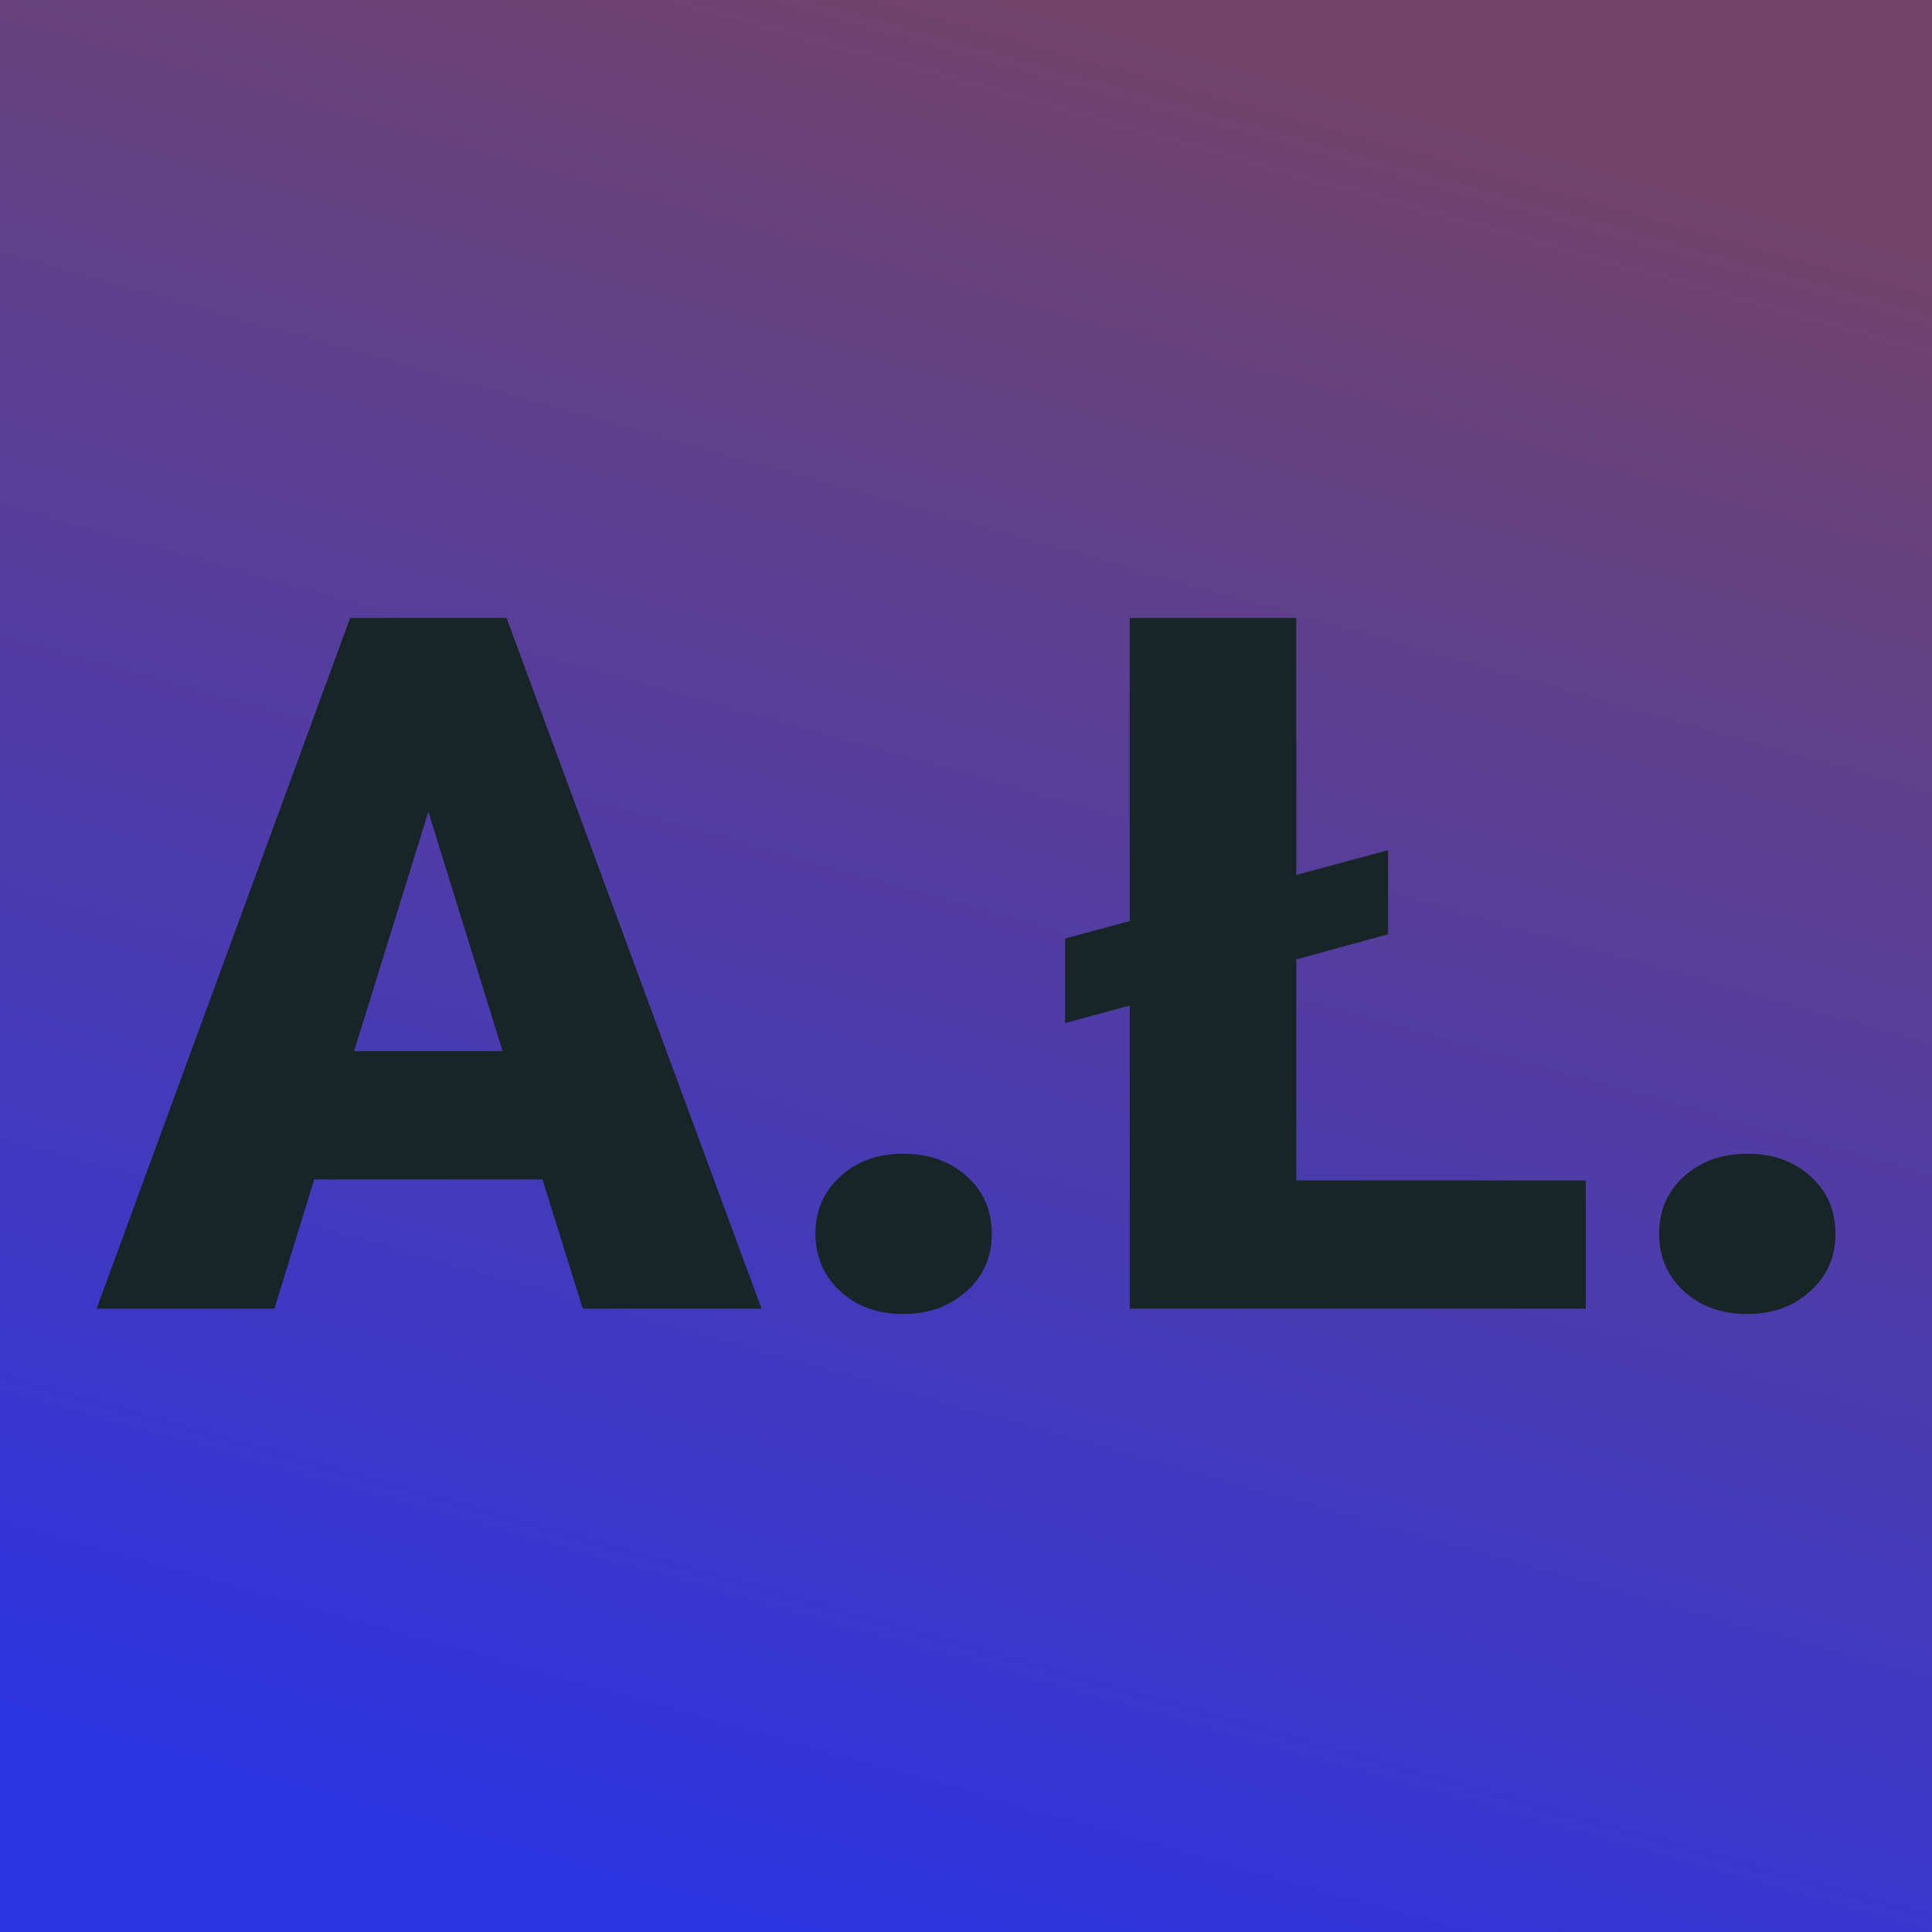 <svg xmlns="http://www.w3.org/2000/svg" version="1.1" xmlns:xlink="http://www.w3.org/1999/xlink" viewBox="0 0 200 200"><rect width="200" height="200" fill="url('#gradient')"></rect><defs><linearGradient id="gradient" gradientTransform="rotate(285 0.5 0.5)"><stop offset="0%" stop-color="#2d34e1"></stop><stop offset="100%" stop-color="#73446a"></stop></linearGradient></defs><g><g fill="#172526" transform="matrix(5.028,0,0,5.028,10.152,135.472)" stroke="#10359b" stroke-width="0"><path d="M9.98 0L9.15-2.66L4.45-2.66L3.63 0L-0.03 0L5.19-14.22L8.41-14.22L13.66 0L9.98 0ZM6.80-10.23L5.27-5.30L8.33-5.30L6.80-10.23ZM16.58-3.19L16.58-3.19Q17.36-3.19 17.88-2.73Q18.40-2.27 18.40-1.54Q18.40-0.82 17.88-0.36Q17.36 0.11 16.58 0.11L16.58 0.11Q15.79 0.11 15.28-0.36Q14.77-0.83 14.77-1.54Q14.77-2.26 15.28-2.72Q15.79-3.19 16.58-3.19ZM24.67-14.22L24.67-8.93L26.56-9.44L26.56-7.71L24.67-7.19L24.67-2.64L30.63-2.64L30.63 0L21.24 0L21.24-6.24L19.91-5.88L19.91-7.62L21.24-7.98L21.24-14.22L24.67-14.22ZM33.96-3.19L33.96-3.19Q34.74-3.19 35.25-2.73Q35.77-2.27 35.77-1.54Q35.77-0.82 35.25-0.36Q34.74 0.11 33.96 0.11L33.96 0.11Q33.16 0.11 32.65-0.36Q32.14-0.83 32.14-1.54Q32.14-2.26 32.65-2.72Q33.16-3.19 33.96-3.19Z"></path></g></g></svg>